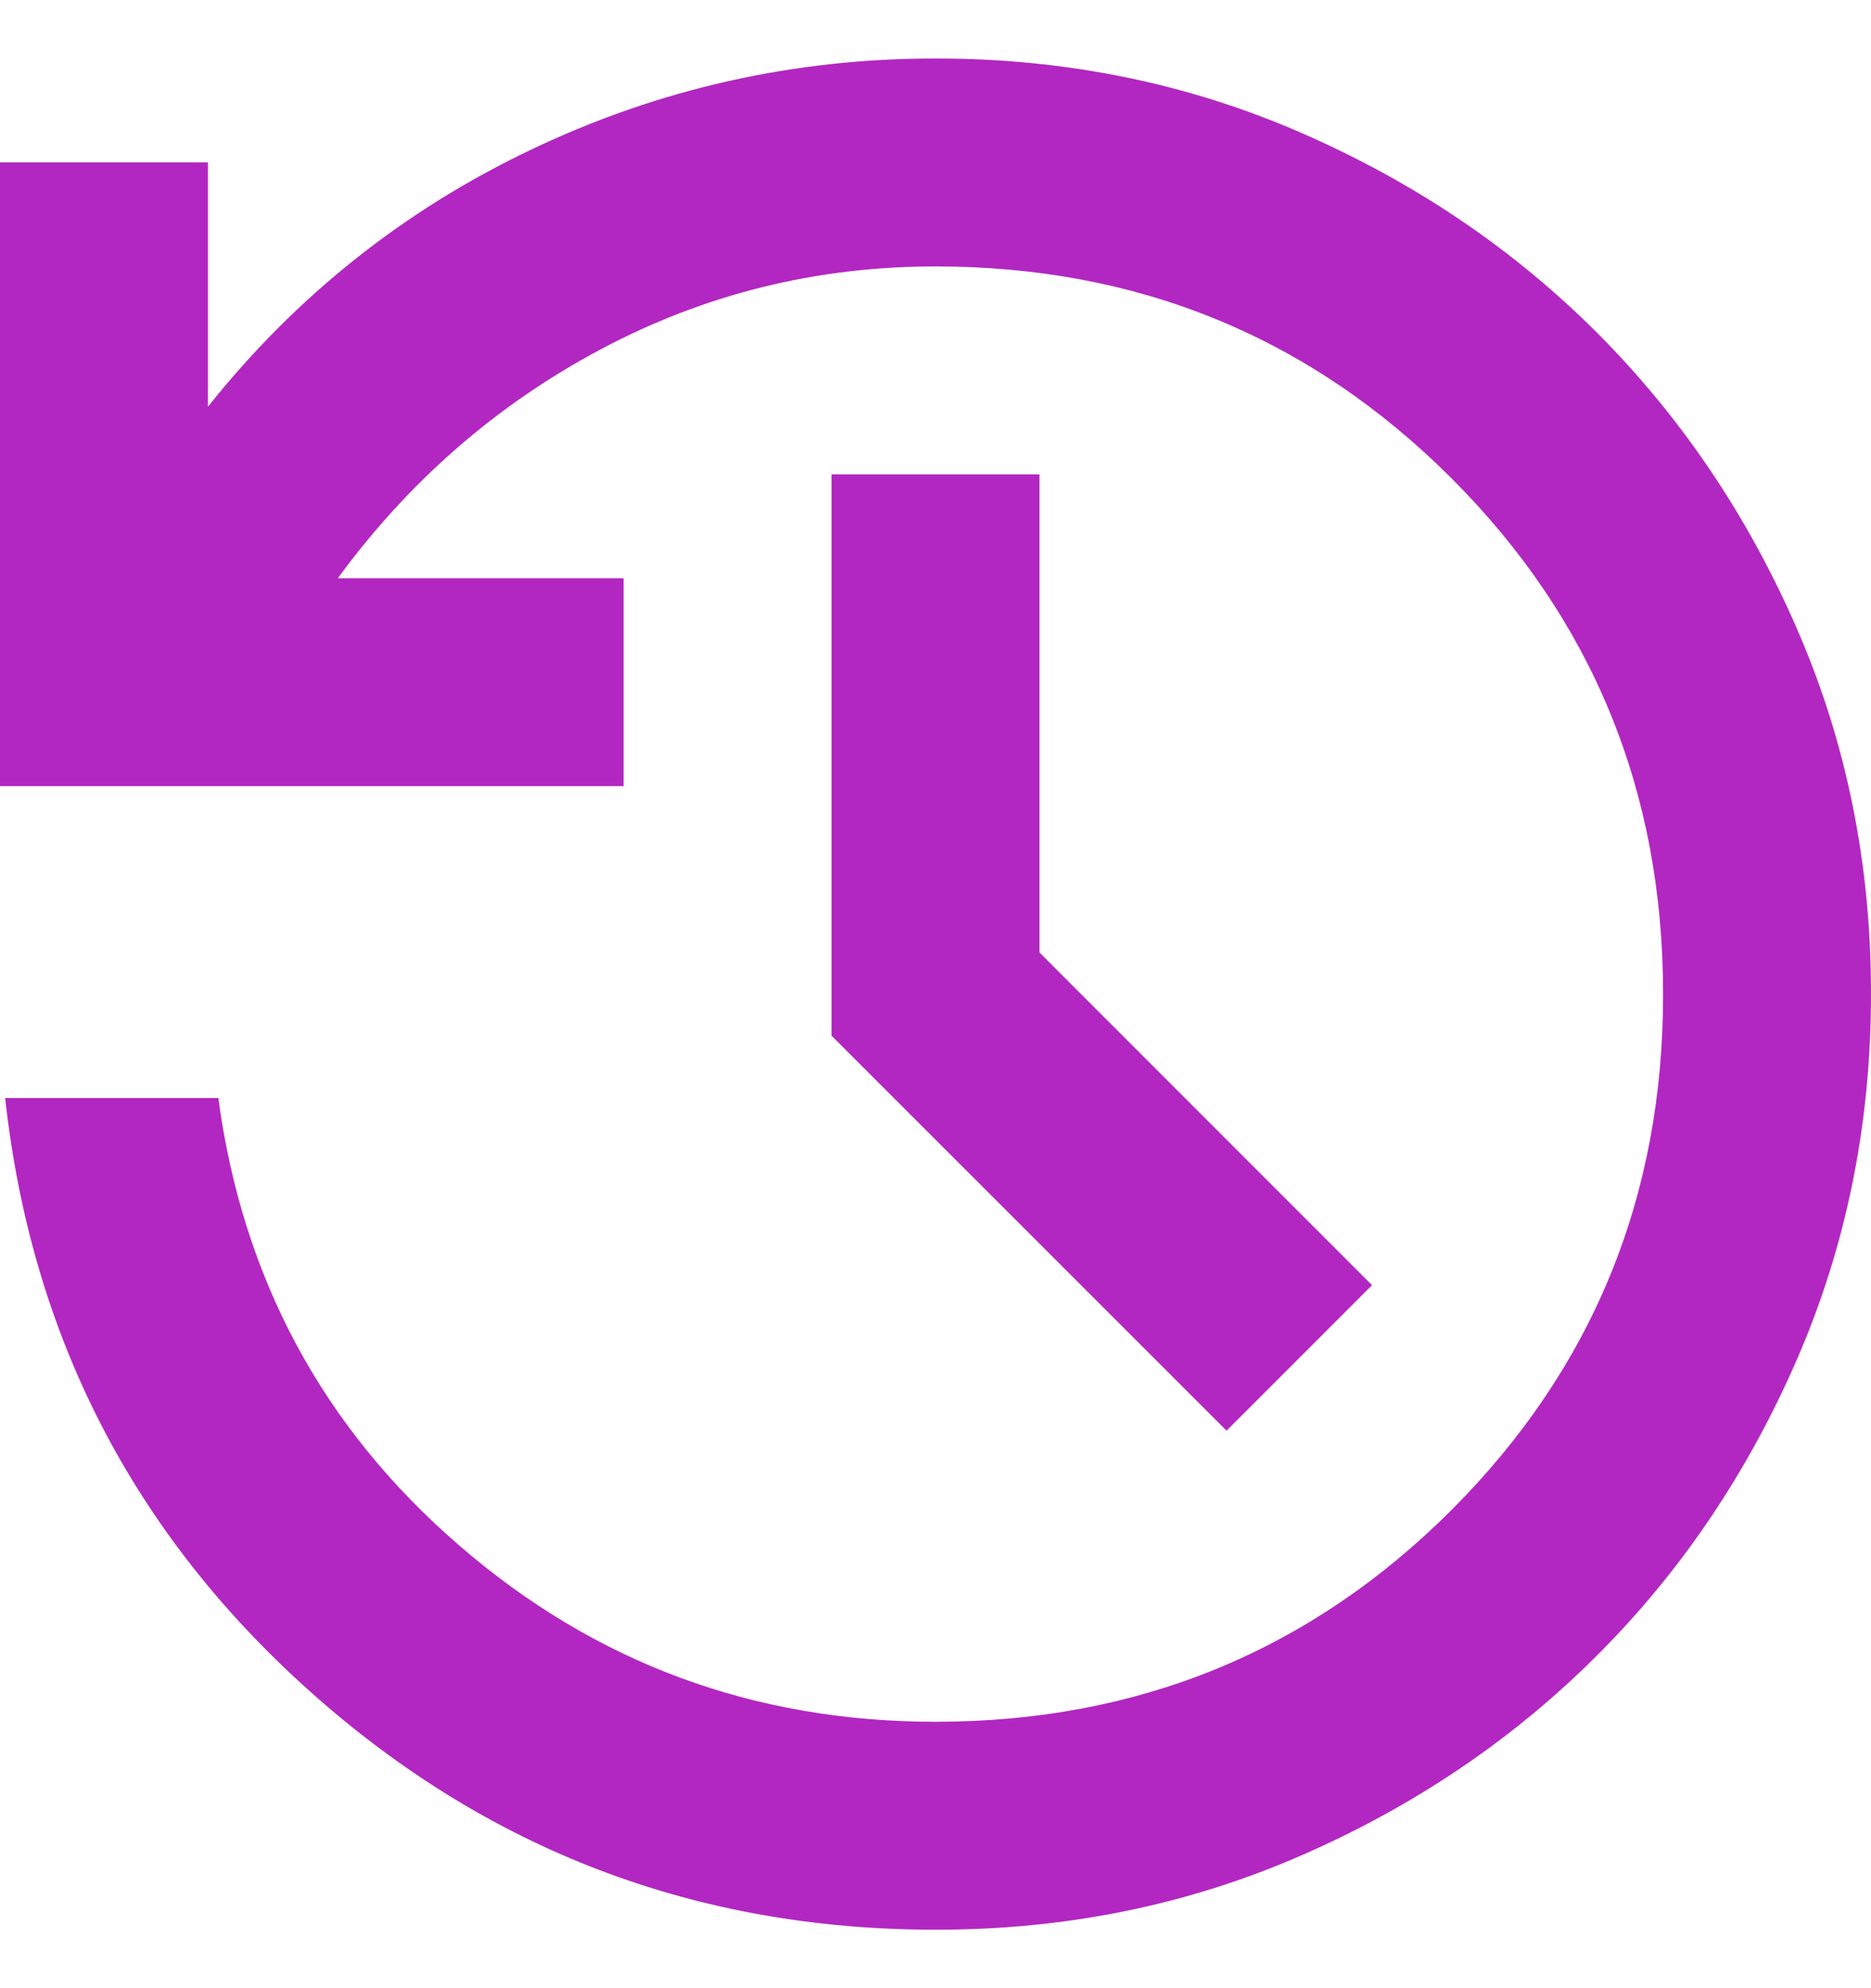 <svg width="16" height="17" viewBox="0 0 16 17" fill="none" xmlns="http://www.w3.org/2000/svg">
<path d="M8 16.5C5.956 16.5 4.174 15.822 2.656 14.467C1.138 13.112 0.267 11.419 0.044 9.389H1.867C2.074 10.93 2.759 12.204 3.923 13.211C5.086 14.219 6.445 14.722 8 14.722C9.733 14.722 11.204 14.119 12.412 12.912C13.619 11.704 14.223 10.234 14.222 8.5C14.222 6.767 13.619 5.296 12.412 4.089C11.204 2.882 9.734 2.278 8 2.278C6.978 2.278 6.022 2.515 5.133 2.989C4.244 3.463 3.496 4.115 2.889 4.944H5.333V6.722H0V1.389H1.778V3.478C2.533 2.53 3.456 1.796 4.545 1.278C5.634 0.759 6.786 0.5 8 0.5C9.111 0.5 10.152 0.711 11.123 1.134C12.093 1.556 12.938 2.126 13.656 2.844C14.374 3.563 14.945 4.407 15.367 5.377C15.79 6.347 16.001 7.388 16 8.5C16 9.611 15.789 10.652 15.367 11.623C14.945 12.593 14.375 13.438 13.656 14.156C12.937 14.874 12.093 15.445 11.123 15.867C10.153 16.29 9.112 16.501 8 16.5ZM10.489 12.233L7.111 8.856V4.056H8.889V8.144L11.733 10.989L10.489 12.233Z" fill="#B227C1"/>
</svg>
